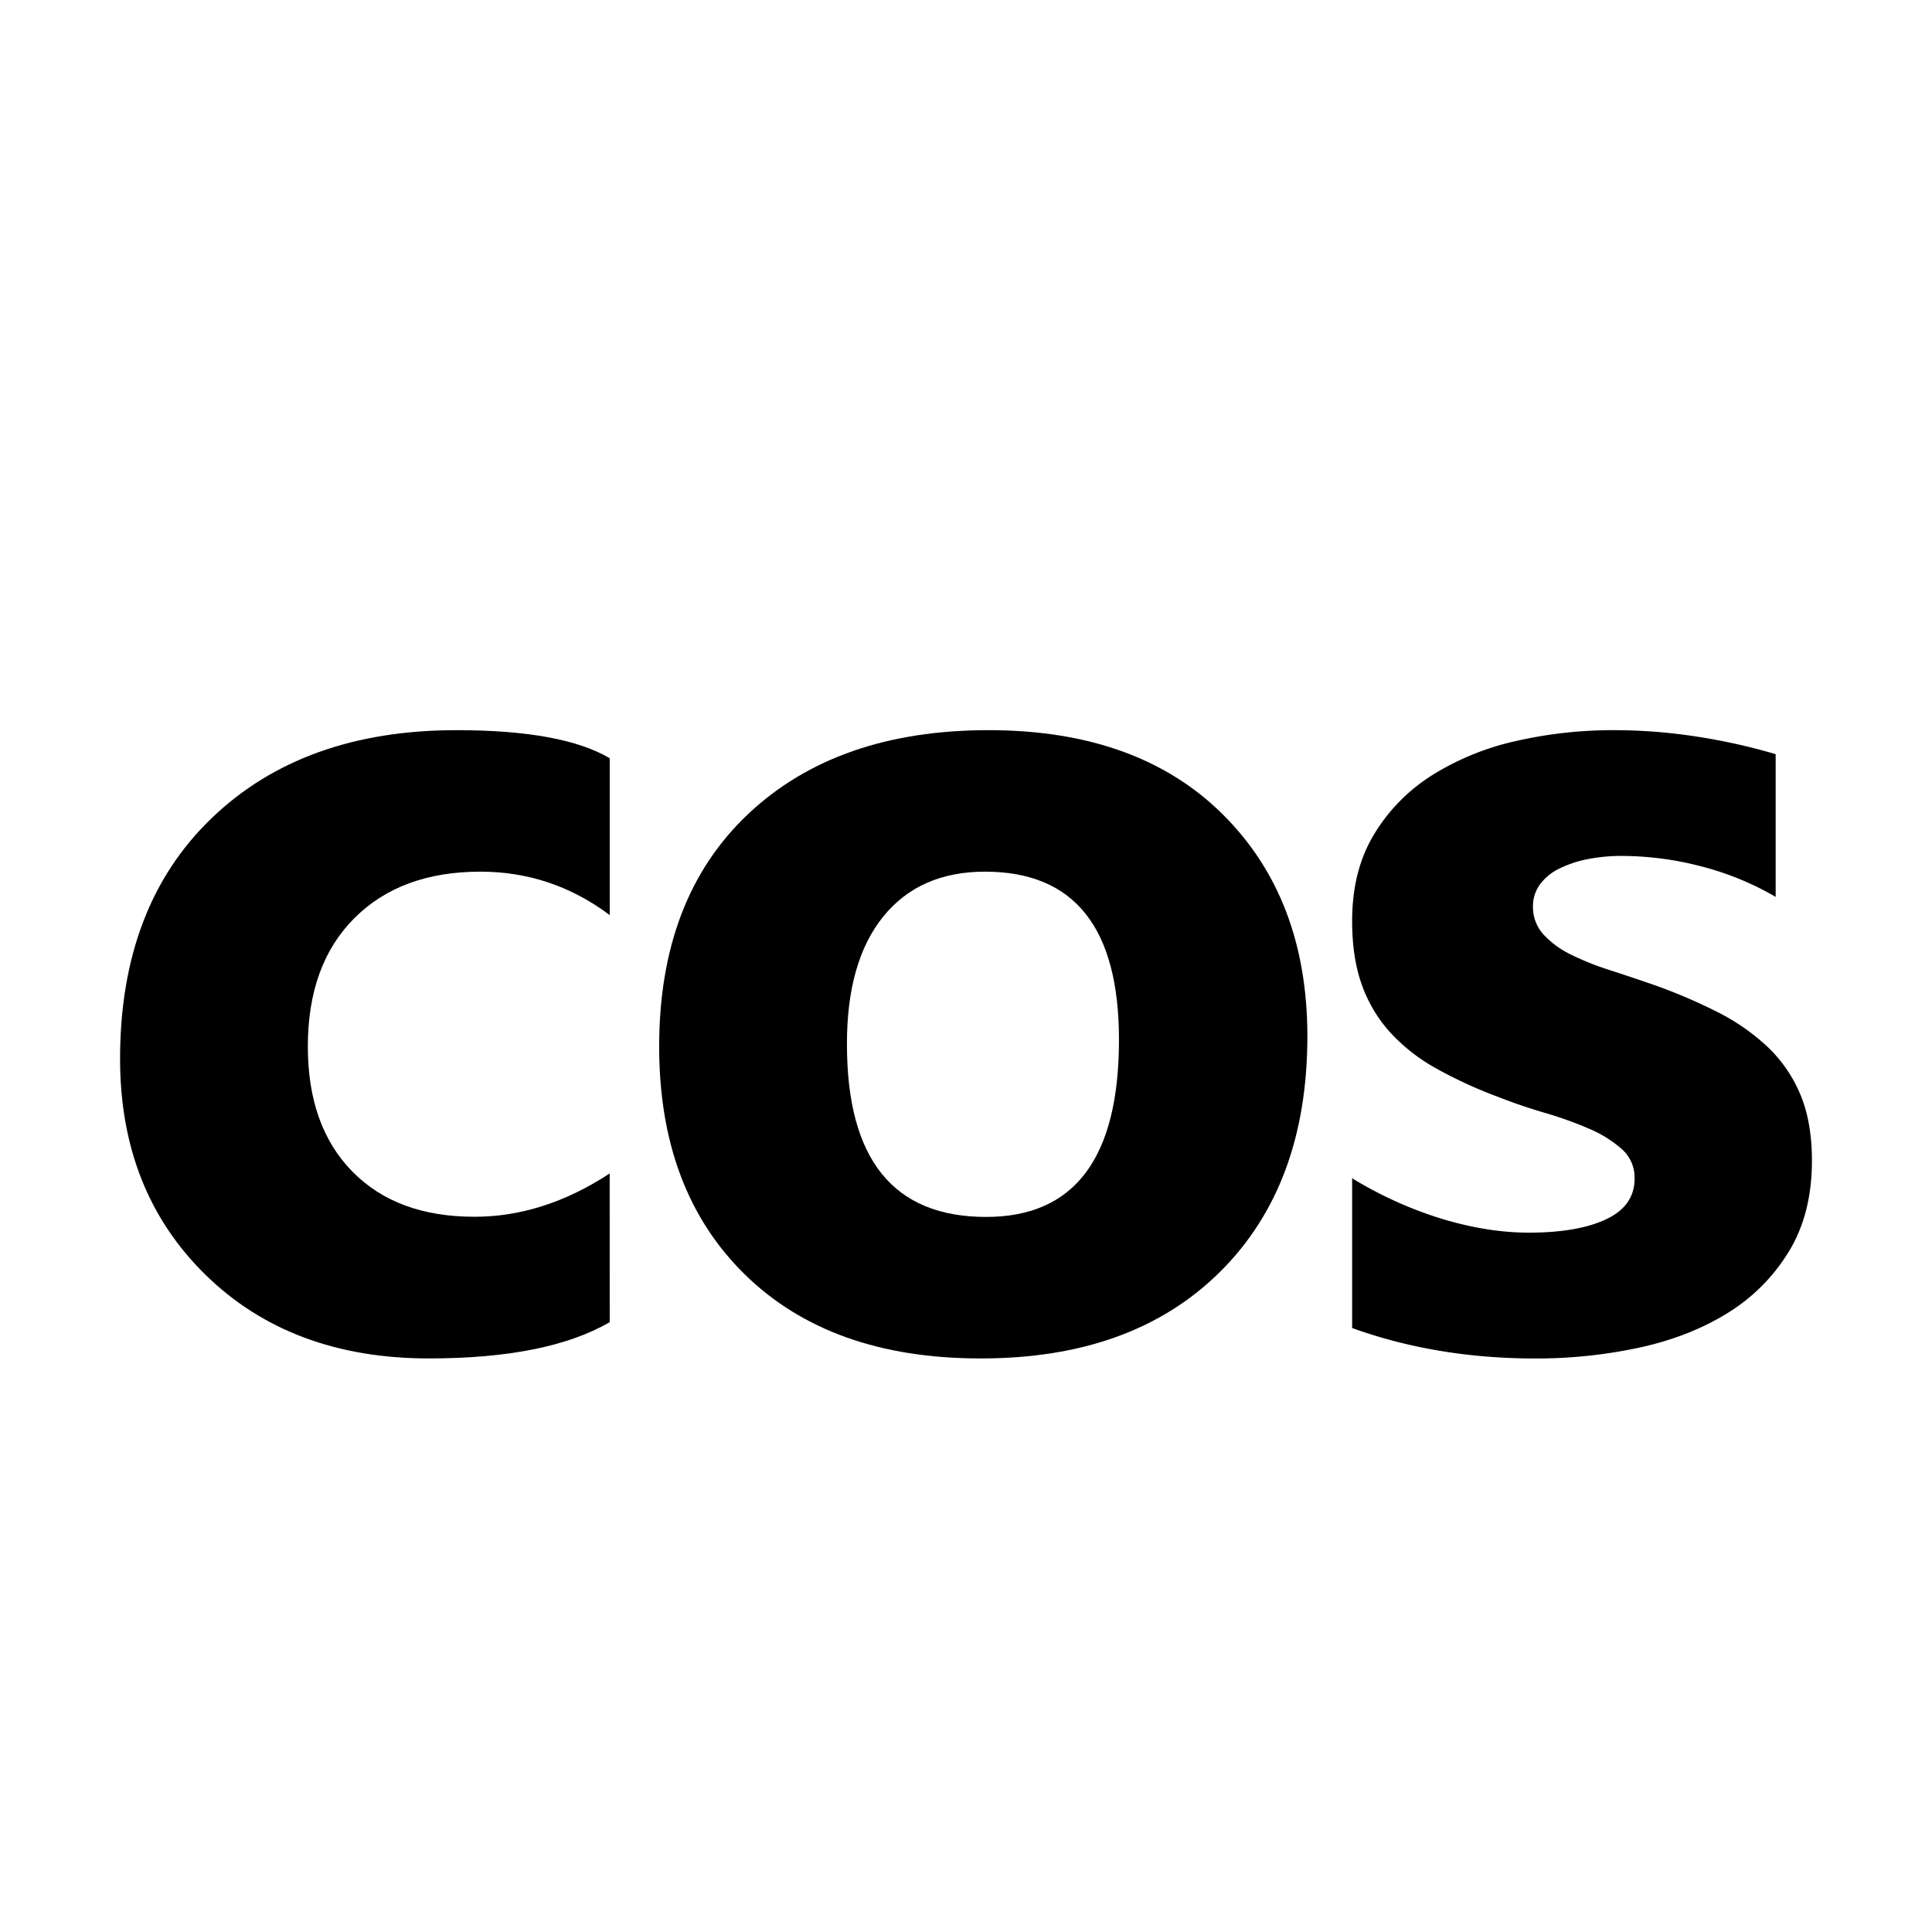 <svg xmlns="http://www.w3.org/2000/svg" width="1024" height="1024" viewBox="0 0 1024 1024"><title>cos</title><g id="cos"><path d="M323.16,700.78Q290,720,227.35,720q-73.18,0-118.44-44.34T63.64,561.25q0-80.93,48.52-127.59T241.92,387q56.12,0,81.24,14.88V485Q292.46,462,254.63,462q-42.17,0-66.82,24.65t-24.65,68.06q0,42.17,23.56,66.2t64.8,24q36.58,0,71.62-22.94Z"/><path d="M519.6,720q-79.38,0-124.8-44.49T349.37,554.74q0-78.75,47.13-123.25T523.94,387q79.06,0,124,44.49t45,117.67q0,79.06-46.35,125T519.6,720Zm2.48-258q-34.73,0-54,23.87T448.9,553.5Q448.9,645,522.7,645q70.38,0,70.38-93.95Q593.08,462,522.08,462Z"/><path d="M716.66,703.88V624.5a208.37,208.37,0,0,0,48.21,21.7q24,7.14,45.42,7.13,26,0,41.08-7.13t15-21.7a20.1,20.1,0,0,0-6.82-15.5,63.49,63.49,0,0,0-17.52-10.85,199,199,0,0,0-23.41-8.37q-12.72-3.72-24.49-8.37a234.23,234.23,0,0,1-33.33-15.35A96.18,96.18,0,0,1,736.66,547a74.9,74.9,0,0,1-14.88-25.11q-5.12-14.26-5.12-33.8,0-26.66,11.63-45.89a95,95,0,0,1,31-31.47,141.74,141.74,0,0,1,44.34-18A231.26,231.26,0,0,1,855.56,387a288.27,288.27,0,0,1,42.79,3.26,319.85,319.85,0,0,1,42.79,9.46v75.65a154.77,154.77,0,0,0-39.84-16.28,168.22,168.22,0,0,0-41.7-5.43,92.6,92.6,0,0,0-18.14,1.71,59.79,59.79,0,0,0-15,5,27.62,27.62,0,0,0-10.23,8.37,19.27,19.27,0,0,0-3.72,11.63A21.48,21.48,0,0,0,818,495.21a48.32,48.32,0,0,0,14.57,10.7,143.09,143.09,0,0,0,20,8.06q11,3.57,21.86,7.29a284.6,284.6,0,0,1,35.35,14.88A113.23,113.23,0,0,1,937,555a74.35,74.35,0,0,1,17.36,25.42q6,14.58,6,34.73,0,28.22-12.25,48.21A98.12,98.12,0,0,1,915.56,696q-20.31,12.56-46.82,18.29a259.69,259.69,0,0,1-55,5.74Q761.3,720,716.66,703.88Z"/></g></svg>